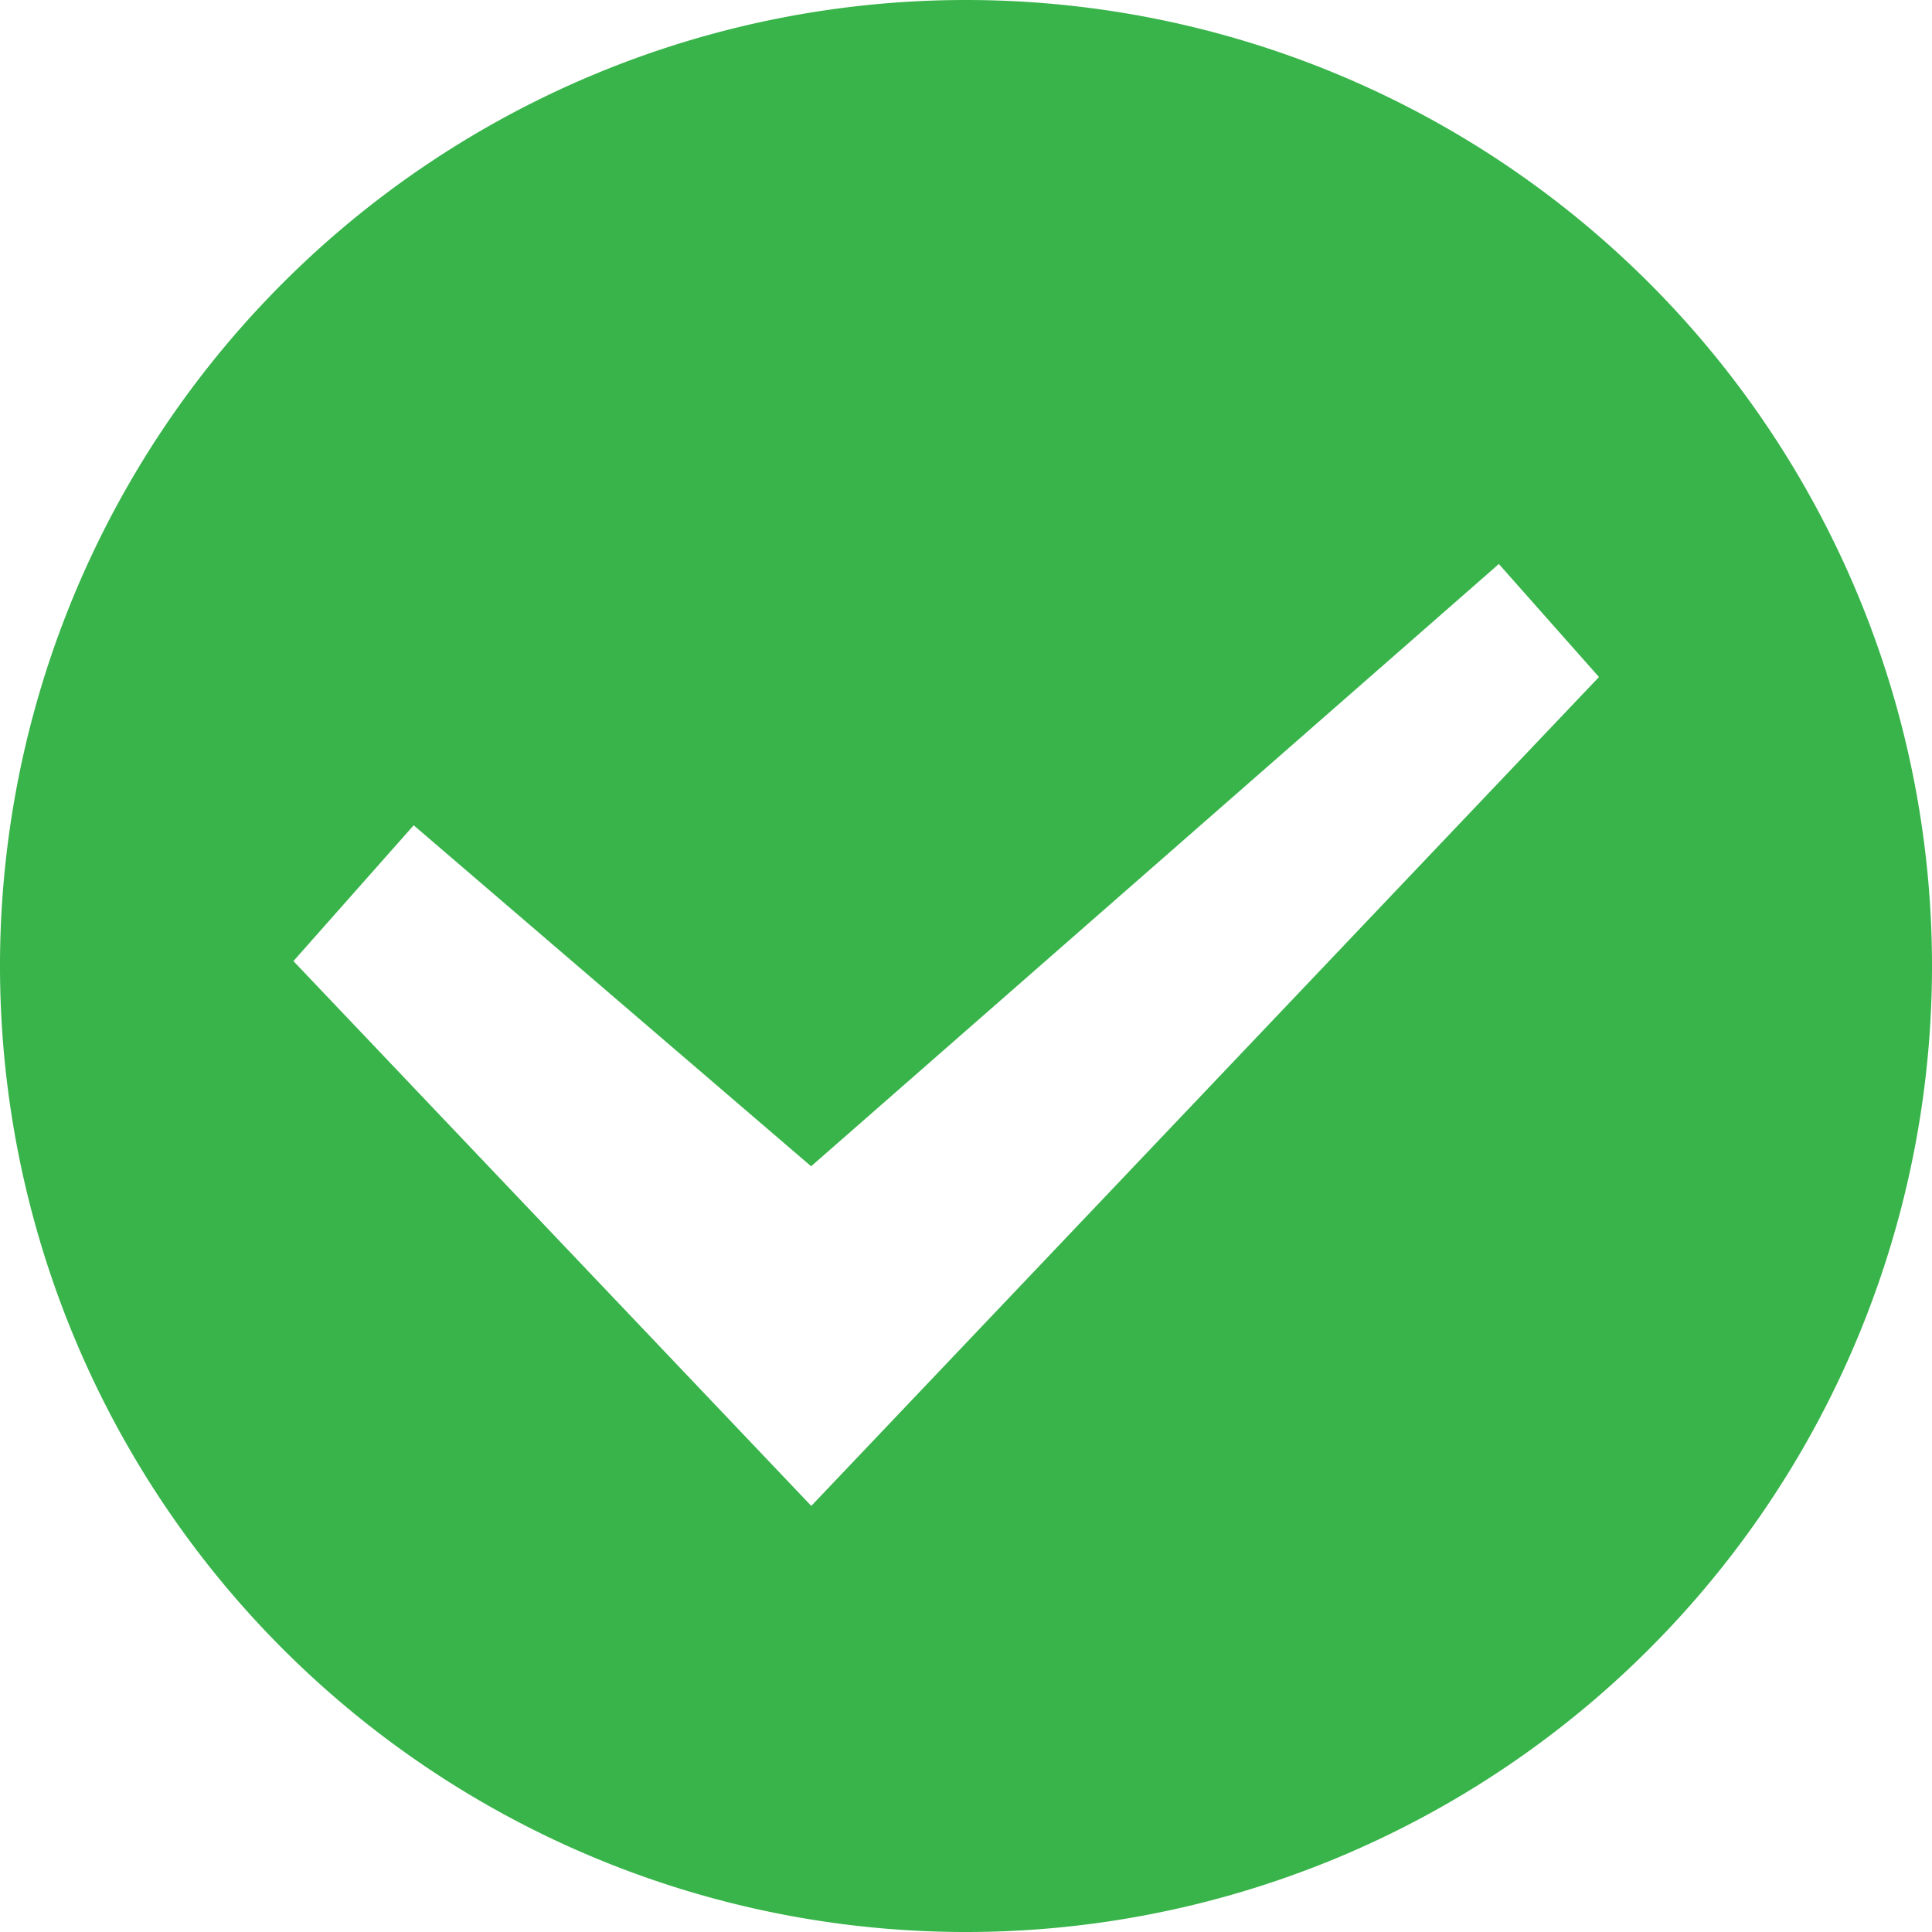 <svg xmlns="http://www.w3.org/2000/svg" xmlns:svg="http://www.w3.org/2000/svg" id="svg5918" width="24" height="24" version="1.1" viewBox="0 0 24 24"><defs id="defs5920"><clipPath id="clipPath16" clipPathUnits="userSpaceOnUse"><path id="path18" d="m 0,595.28 841.89,0 L 841.89,0 0,0 0,595.28 Z"/></clipPath><clipPath id="clipPath16-0" clipPathUnits="userSpaceOnUse"><path id="path18-1" d="m 0,595.28 841.89,0 L 841.89,0 0,0 0,595.28 Z"/></clipPath></defs><g id="layer1" transform="translate(-182.938,-552.72)"><g style="display:inline" id="g5346" transform="translate(-769.062,404.358)"><path style="color:#000;clip-rule:nonzero;display:inline;overflow:visible;visibility:visible;opacity:1;isolation:auto;mix-blend-mode:normal;color-interpolation:sRGB;color-interpolation-filters:linearRGB;solid-color:#000;solid-opacity:1;fill:#38b44a;fill-opacity:1;fill-rule:nonzero;stroke:none;stroke-width:1;stroke-linecap:butt;stroke-linejoin:miter;stroke-miterlimit:4;stroke-dasharray:none;stroke-dashoffset:0;stroke-opacity:1;marker:none;color-rendering:auto;image-rendering:auto;shape-rendering:auto;text-rendering:auto;enable-background:accumulate;filter-blend-mode:normal;filter-gaussianBlur-deviation:0" id="path4143" d="M 12 0 A 12 12 0 0 0 0 12 A 12 12 0 0 0 12 24 A 12 12 0 0 0 24 12 A 12 12 0 0 0 12 0 z M 18.619 7.006 L 19.863 8.41 L 10.078 18.707 L 3.645 11.939 L 5.139 10.252 L 10.076 14.488 L 18.502 7.109 L 18.619 7.006 z" transform="translate(952,148.362)"/></g></g></svg>